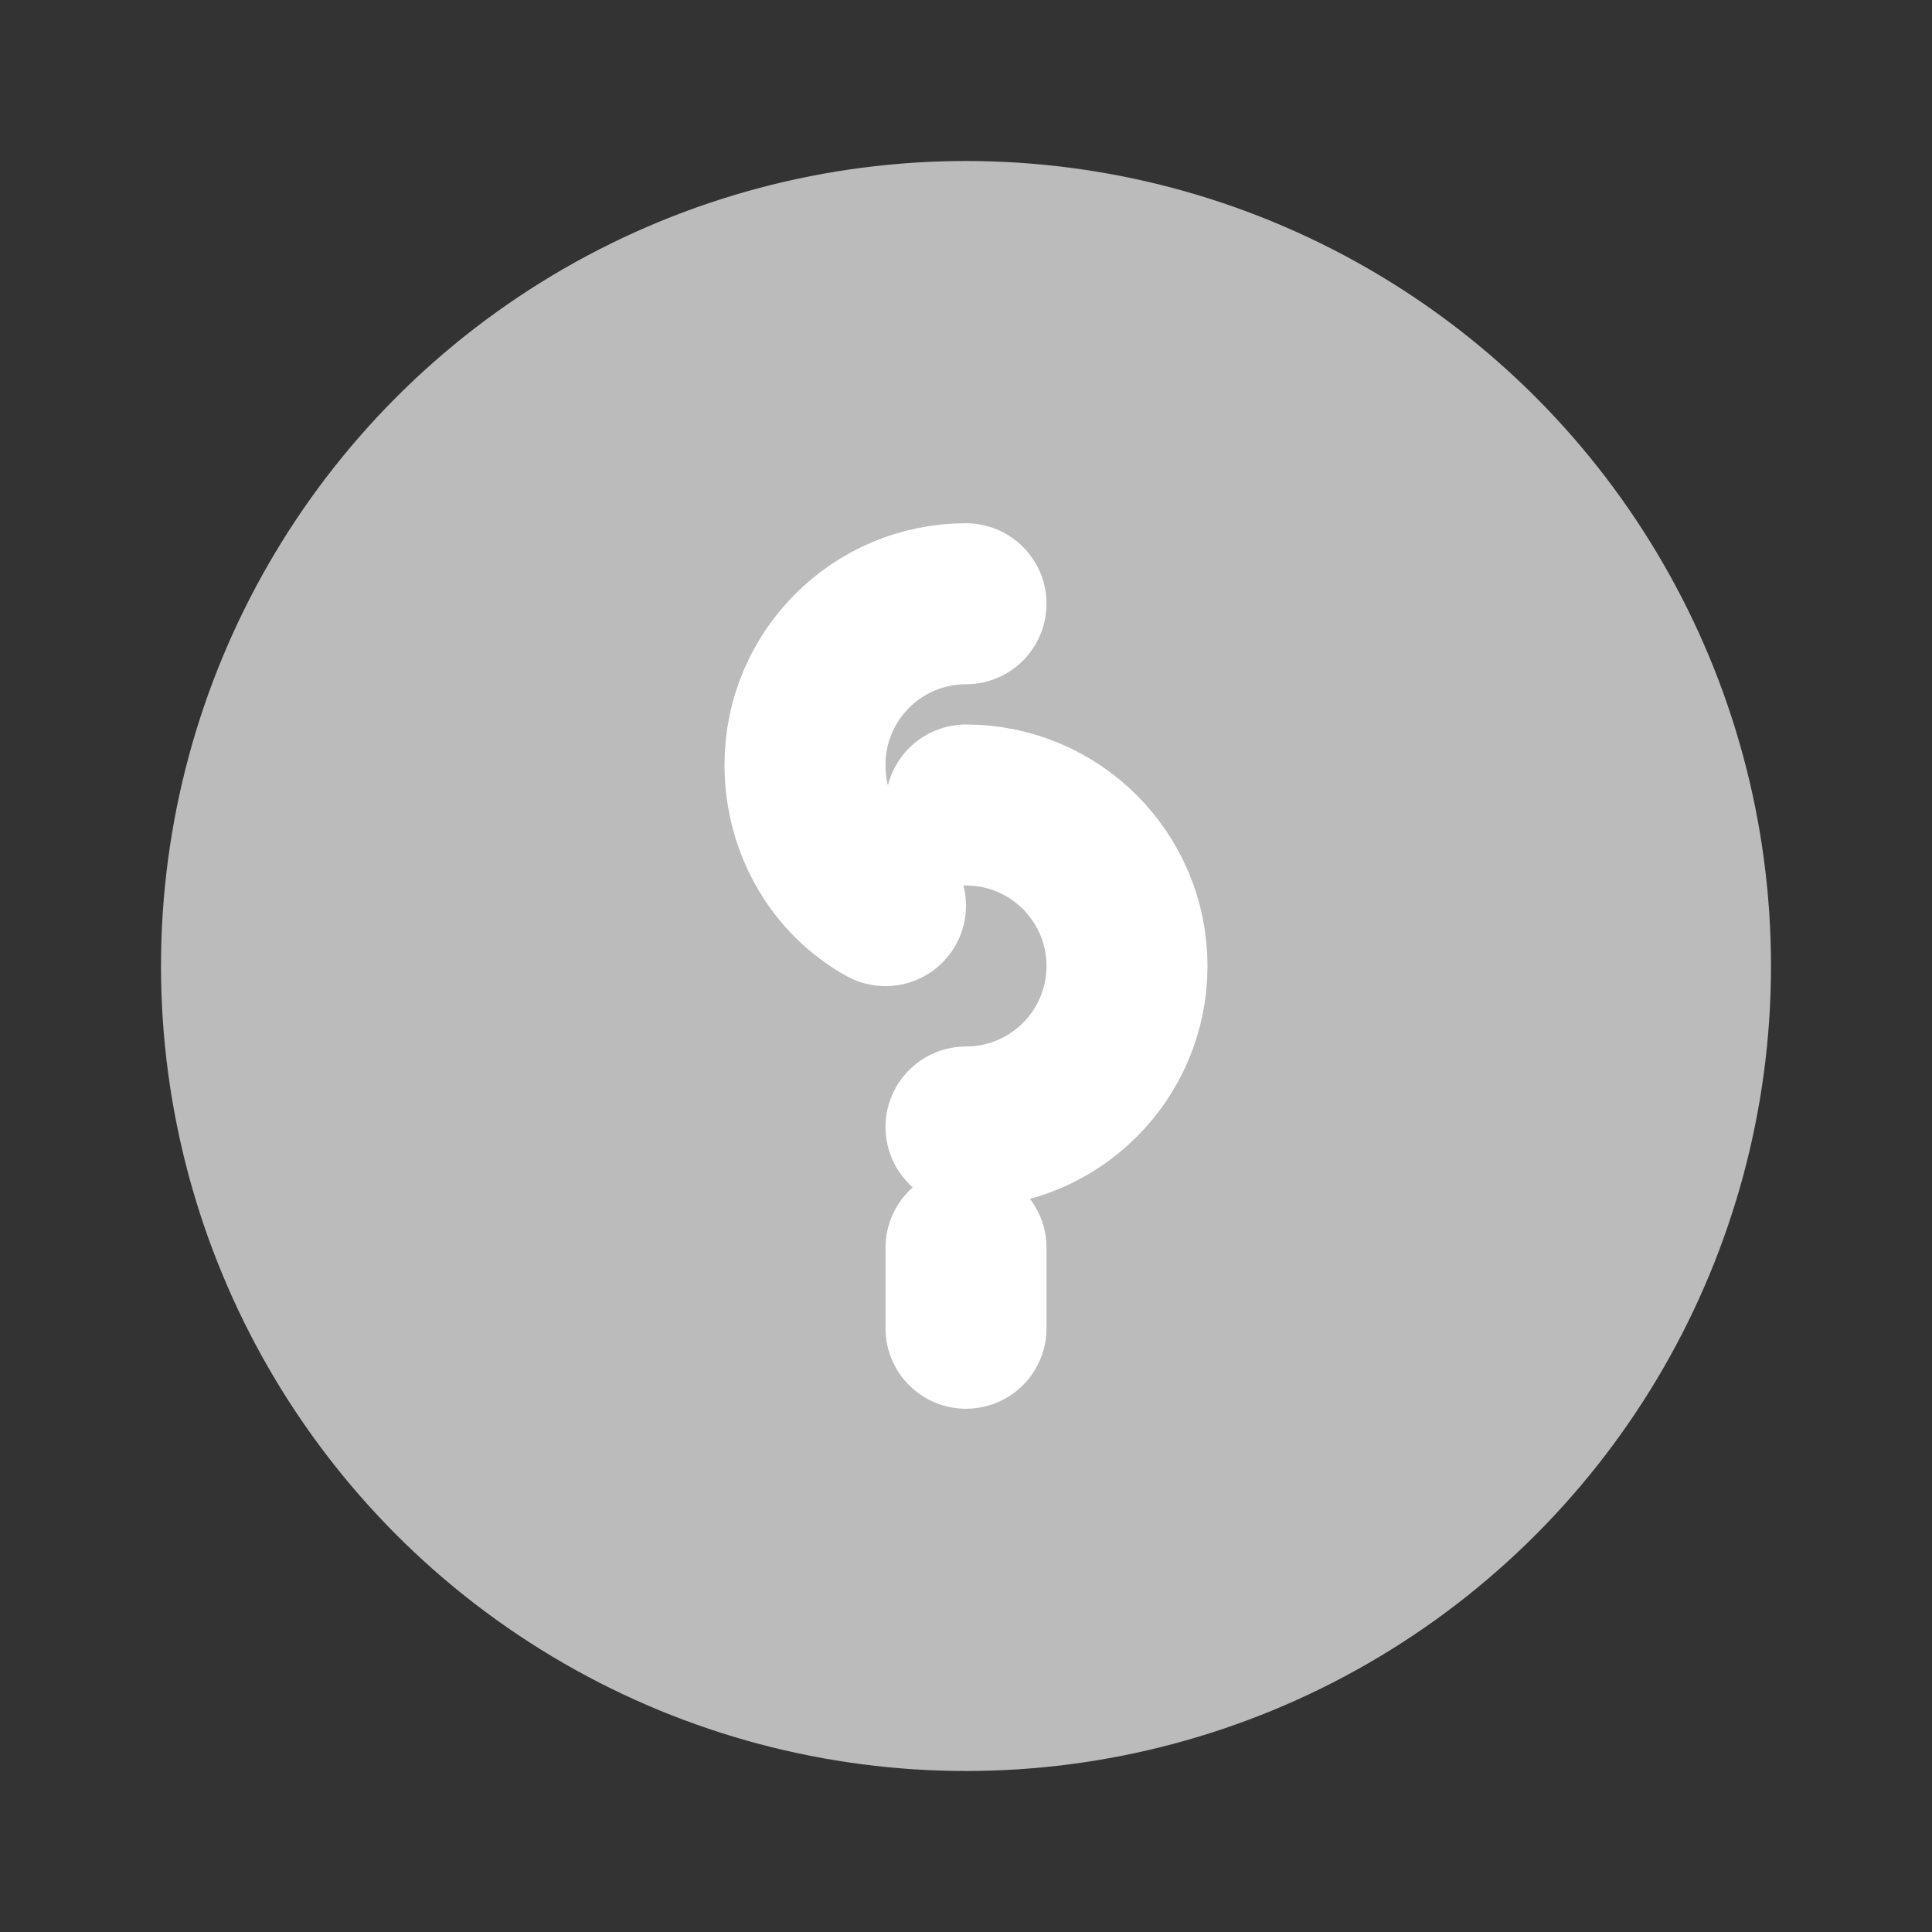 <svg xmlns="http://www.w3.org/2000/svg" width="48" height="48" viewBox="0 0 48 48" fill="none">
  <rect x="0" y="0" width="48" height="48" fill="#333333" stroke="none"/>
  <circle cx="24" cy="24" r="20" fill="#BBBBBB"/>
  <path d="M24 31V33" stroke="white" stroke-width="4" stroke-linecap="round"/>
  <path d="M24 15C21.791 15 20 16.791 20 19C20 20.52 20.804 21.837 22 22.5M24 28C26.209 28 28 26.209 28 24C28 21.791 26.209 20 24 20" stroke="white" stroke-width="4" stroke-linecap="round"/>
</svg> 